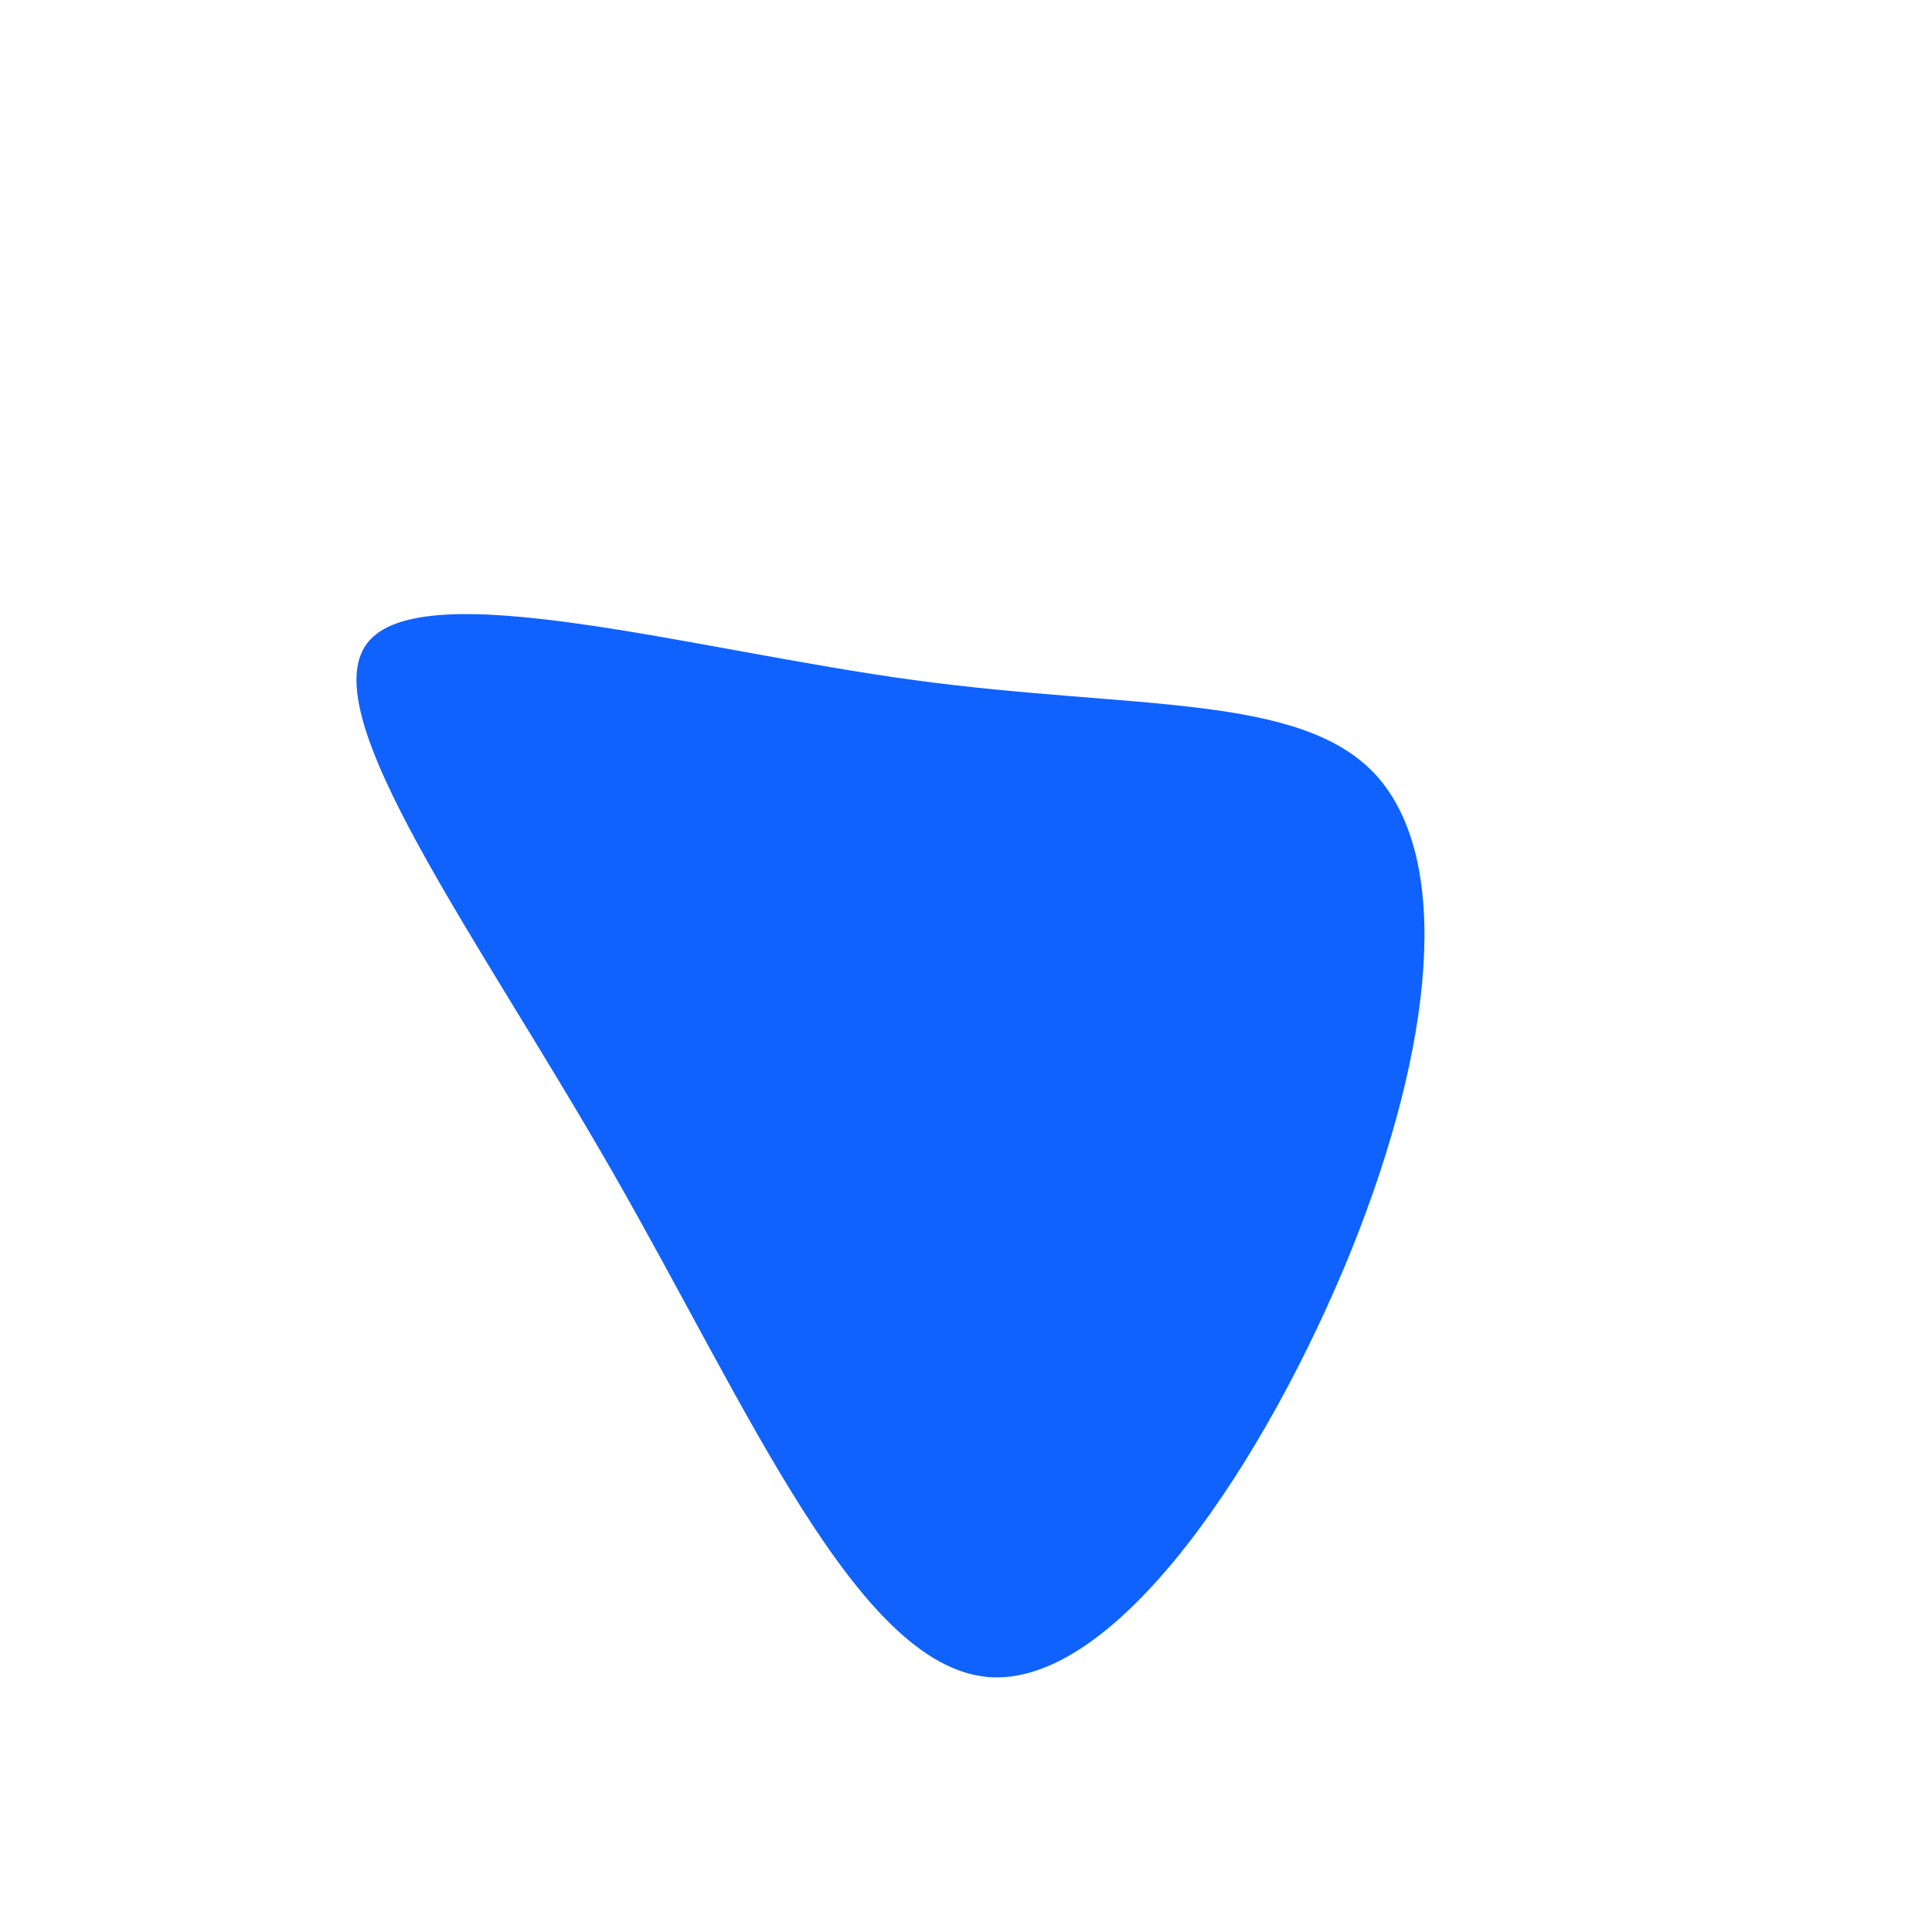 <?xml version="1.0" standalone="no"?>
<svg viewBox="0 0 200 200" xmlns="http://www.w3.org/2000/svg">
  <path fill="#0F62FE" d="M42.5,-19.7C50.3,-11,48.5,8,39.9,29.4C31.2,50.9,15.6,74.8,2.2,73.6C-11.3,72.3,-22.5,45.9,-36.6,21.3C-50.7,-3.3,-67.6,-26,-62,-33.4C-56.4,-40.8,-28.2,-32.7,-5.4,-29.6C17.4,-26.5,34.7,-28.3,42.5,-19.7Z" transform="translate(100 100)" />
</svg>
